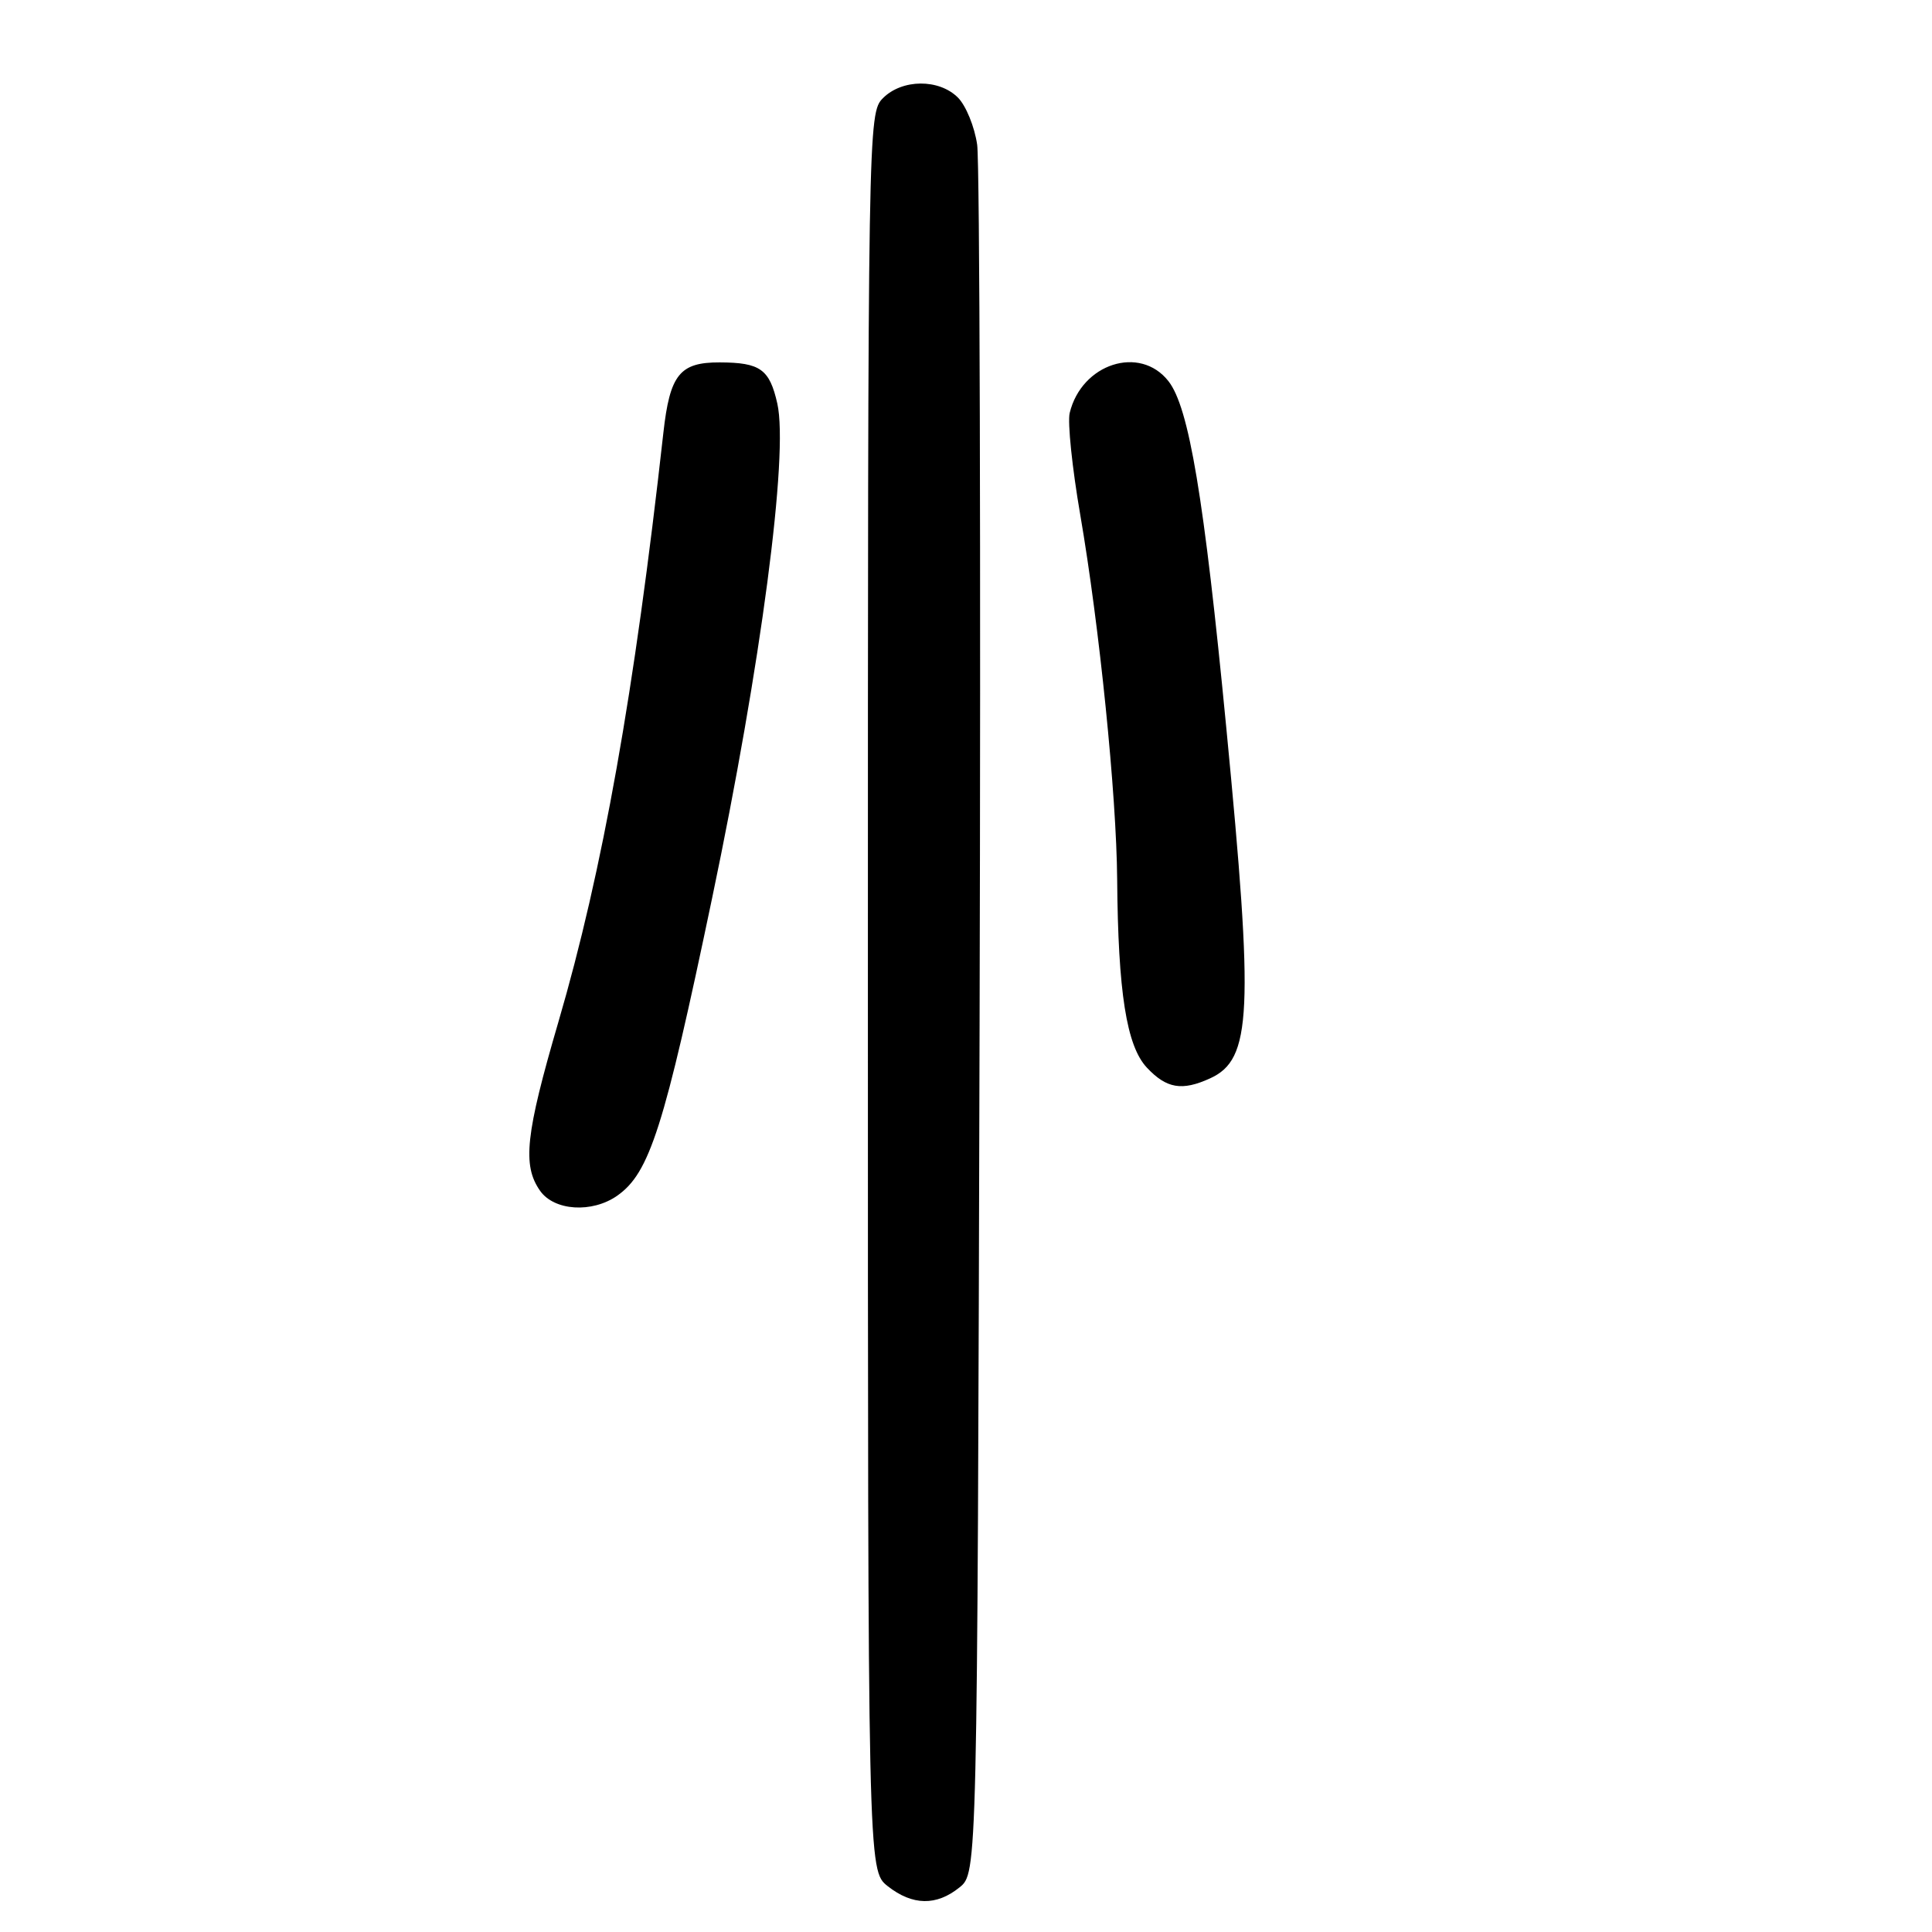 <?xml version="1.0" encoding="UTF-8" standalone="no"?>
<!DOCTYPE svg PUBLIC "-//W3C//DTD SVG 1.1//EN" "http://www.w3.org/Graphics/SVG/1.1/DTD/svg11.dtd" >
<svg xmlns="http://www.w3.org/2000/svg" xmlns:xlink="http://www.w3.org/1999/xlink" version="1.1" viewBox="0 0 256 256">
 <g >
 <path fill="currentColor"
d=" M 127.14 250.09 C 129.50 248.18 129.50 248.18 129.80 135.84 C 129.97 74.05 129.82 21.56 129.48 19.18 C 129.14 16.80 127.99 13.99 126.93 12.93 C 124.42 10.42 119.54 10.46 117.00 13.00 C 115.02 14.98 115.00 16.33 115.00 131.43 C 115.00 247.85 115.00 247.85 117.63 249.93 C 120.92 252.51 124.08 252.56 127.14 250.09 Z  M 81.78 158.44 C 86.08 155.43 87.99 149.44 94.36 119.00 C 100.84 88.09 104.51 60.20 103.00 53.48 C 101.97 48.91 100.74 48.04 95.37 48.02 C 90.07 48.00 88.76 49.63 87.90 57.35 C 84.06 91.76 79.87 115.32 73.98 135.45 C 69.64 150.30 69.19 154.40 71.56 157.78 C 73.43 160.45 78.45 160.77 81.78 158.44 Z  M 160.34 142.89 C 165.87 140.37 166.15 134.26 162.49 96.43 C 159.54 65.87 157.55 53.97 154.82 50.50 C 151.04 45.69 143.32 48.18 141.74 54.72 C 141.44 55.95 142.07 62.02 143.14 68.22 C 145.69 83.06 147.94 105.27 148.03 116.50 C 148.15 131.50 149.27 138.59 151.97 141.47 C 154.57 144.24 156.62 144.59 160.34 142.89 Z "/>
</g>
</svg>